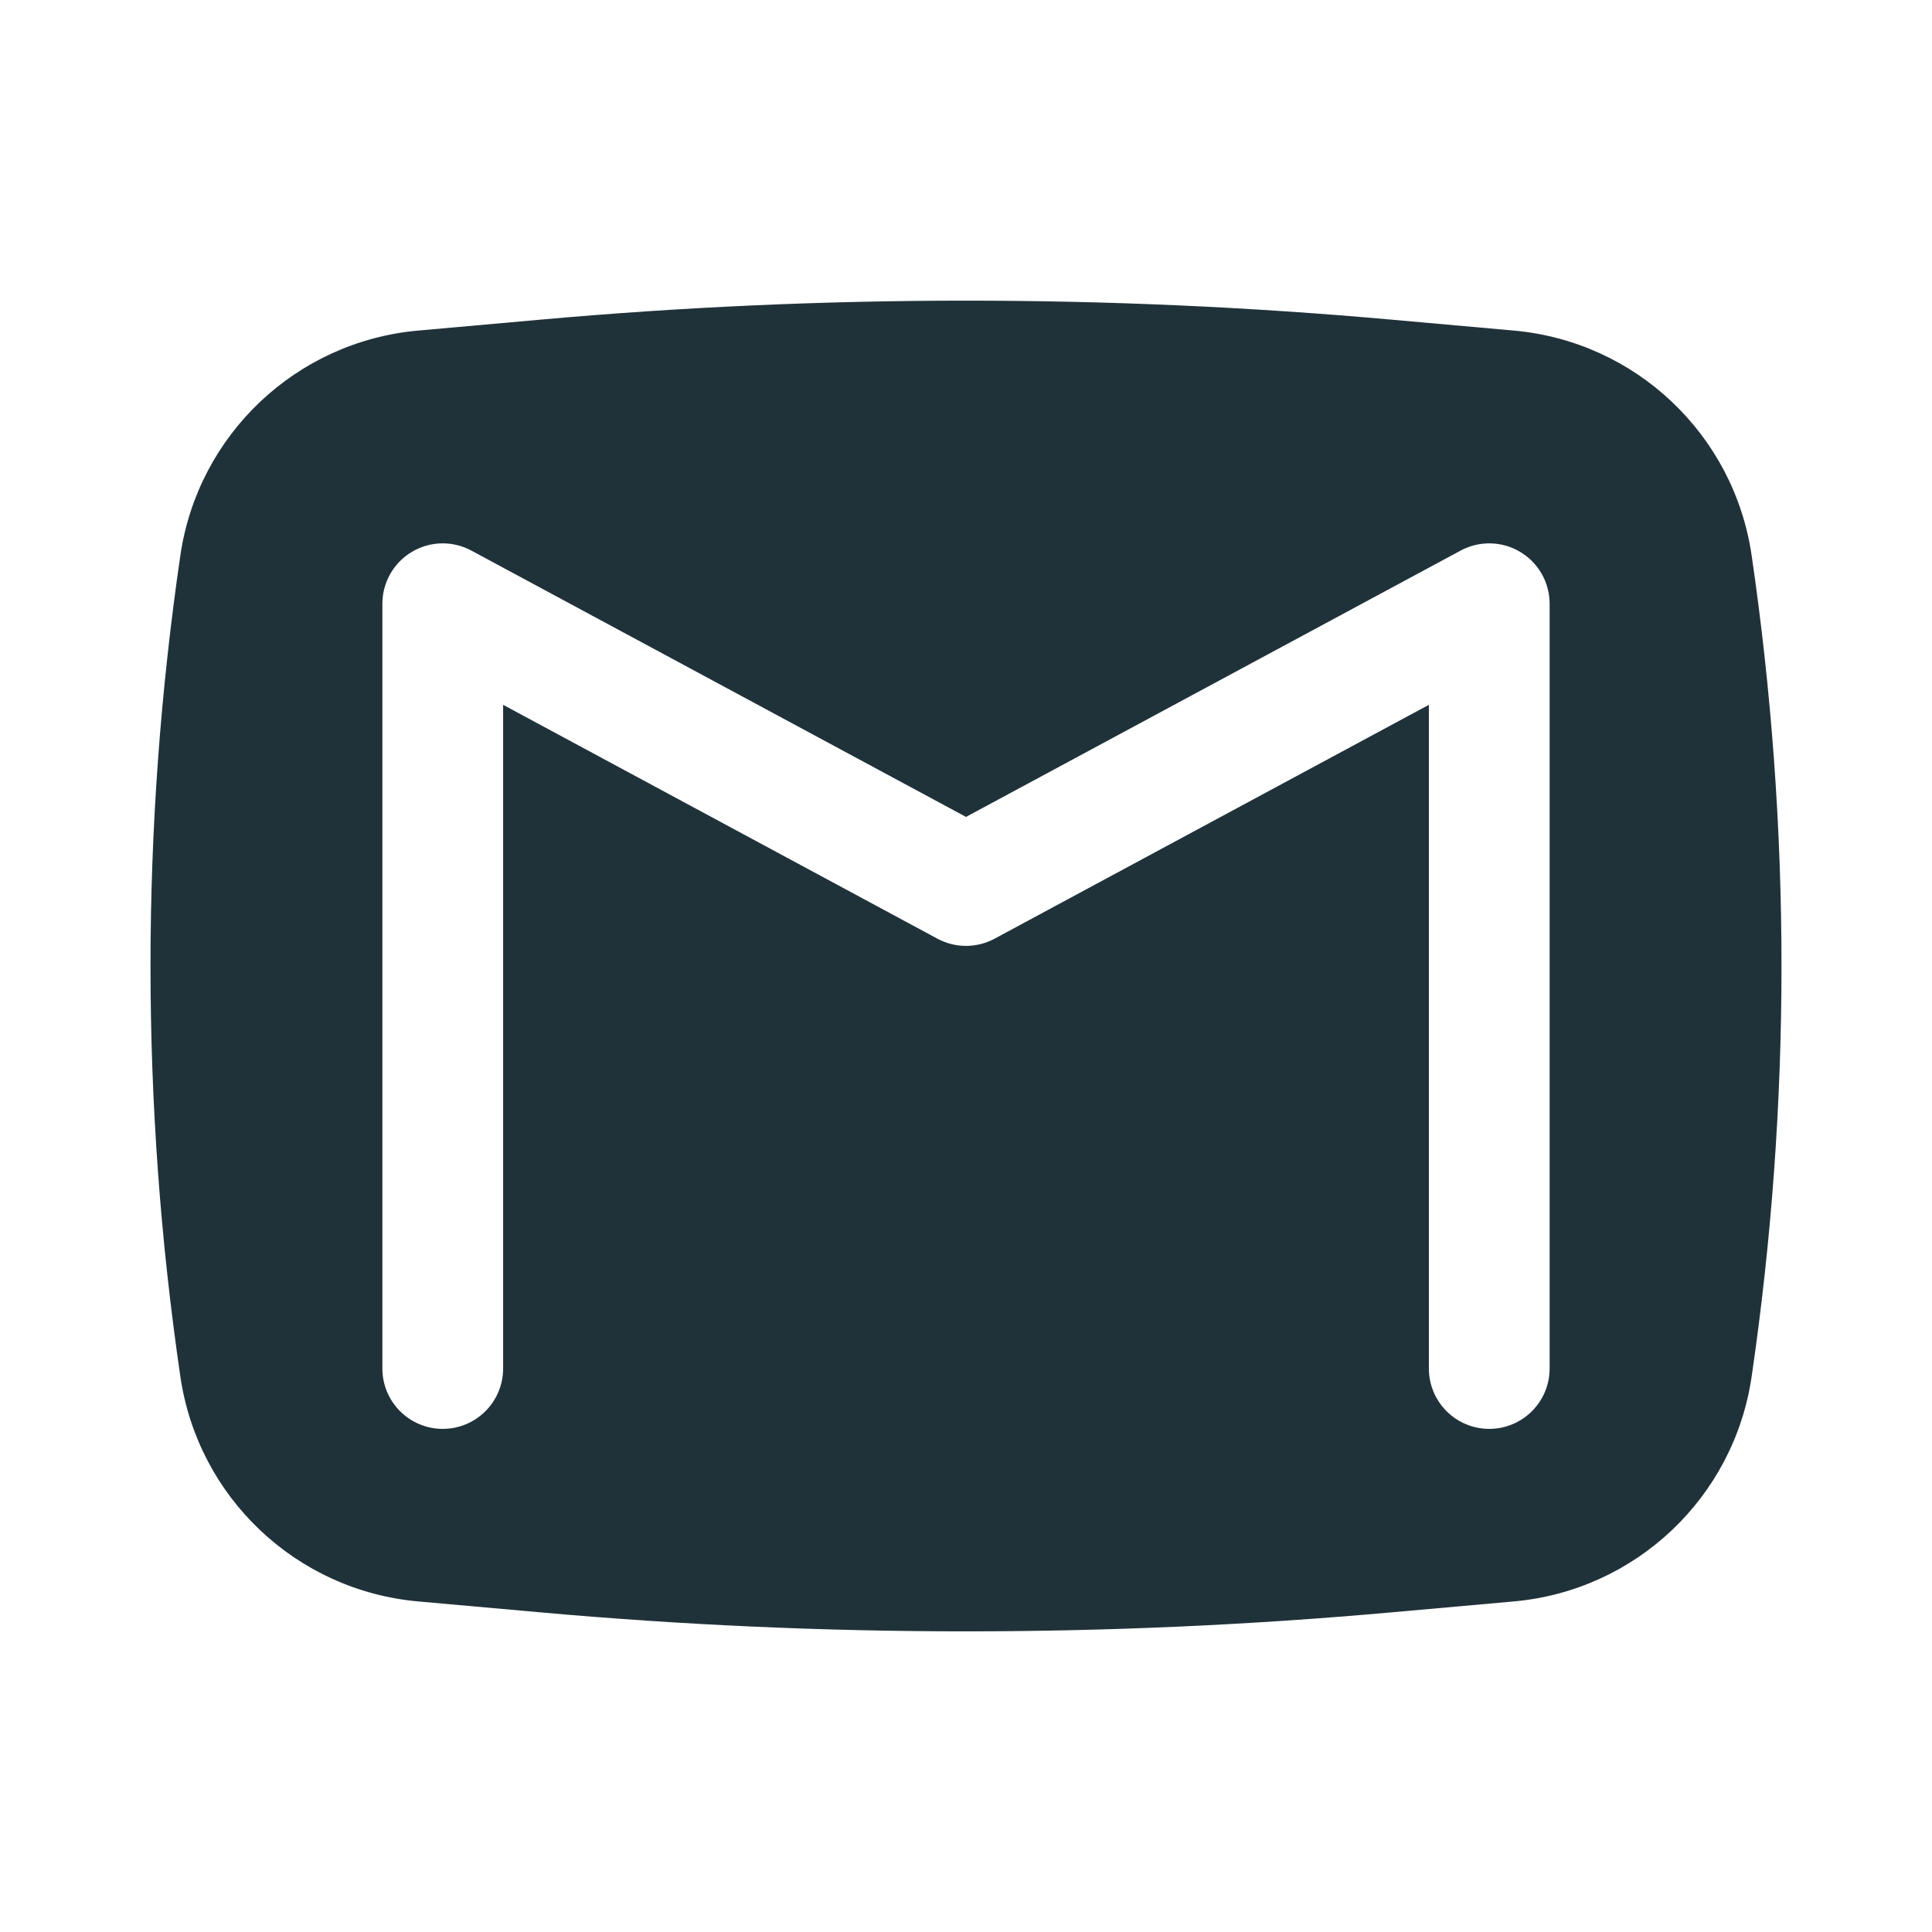 <svg width="48" height="48" viewBox="0 0 48 48" fill="none" xmlns="http://www.w3.org/2000/svg">
<path fill-rule="evenodd" clip-rule="evenodd" d="M13.423 7.942C20.46 7.312 27.54 7.312 34.577 7.942L37.611 8.213C40.636 8.483 43.08 10.794 43.519 13.799C44.508 20.564 44.508 27.436 43.519 34.201C43.08 37.206 40.636 39.517 37.611 39.787L34.577 40.058C27.54 40.688 20.46 40.688 13.423 40.058L10.389 39.787C7.364 39.517 4.92 37.206 4.481 34.201C3.492 27.436 3.492 20.564 4.481 13.799C4.92 10.794 7.364 8.483 10.389 8.213L13.423 7.942ZM11.711 13.679C11.246 13.429 10.684 13.441 10.231 13.712C9.778 13.983 9.5 14.472 9.5 15V34C9.5 34.828 10.172 35.5 11 35.5C11.828 35.5 12.5 34.828 12.5 34V17.511L23.289 23.321C23.733 23.56 24.267 23.56 24.711 23.321L35.5 17.511V34C35.5 34.828 36.172 35.5 37 35.5C37.828 35.5 38.5 34.828 38.5 34V15C38.5 14.472 38.222 13.983 37.769 13.712C37.316 13.441 36.754 13.429 36.289 13.679L24 20.296L11.711 13.679Z" fill="#203239"/>
</svg>

